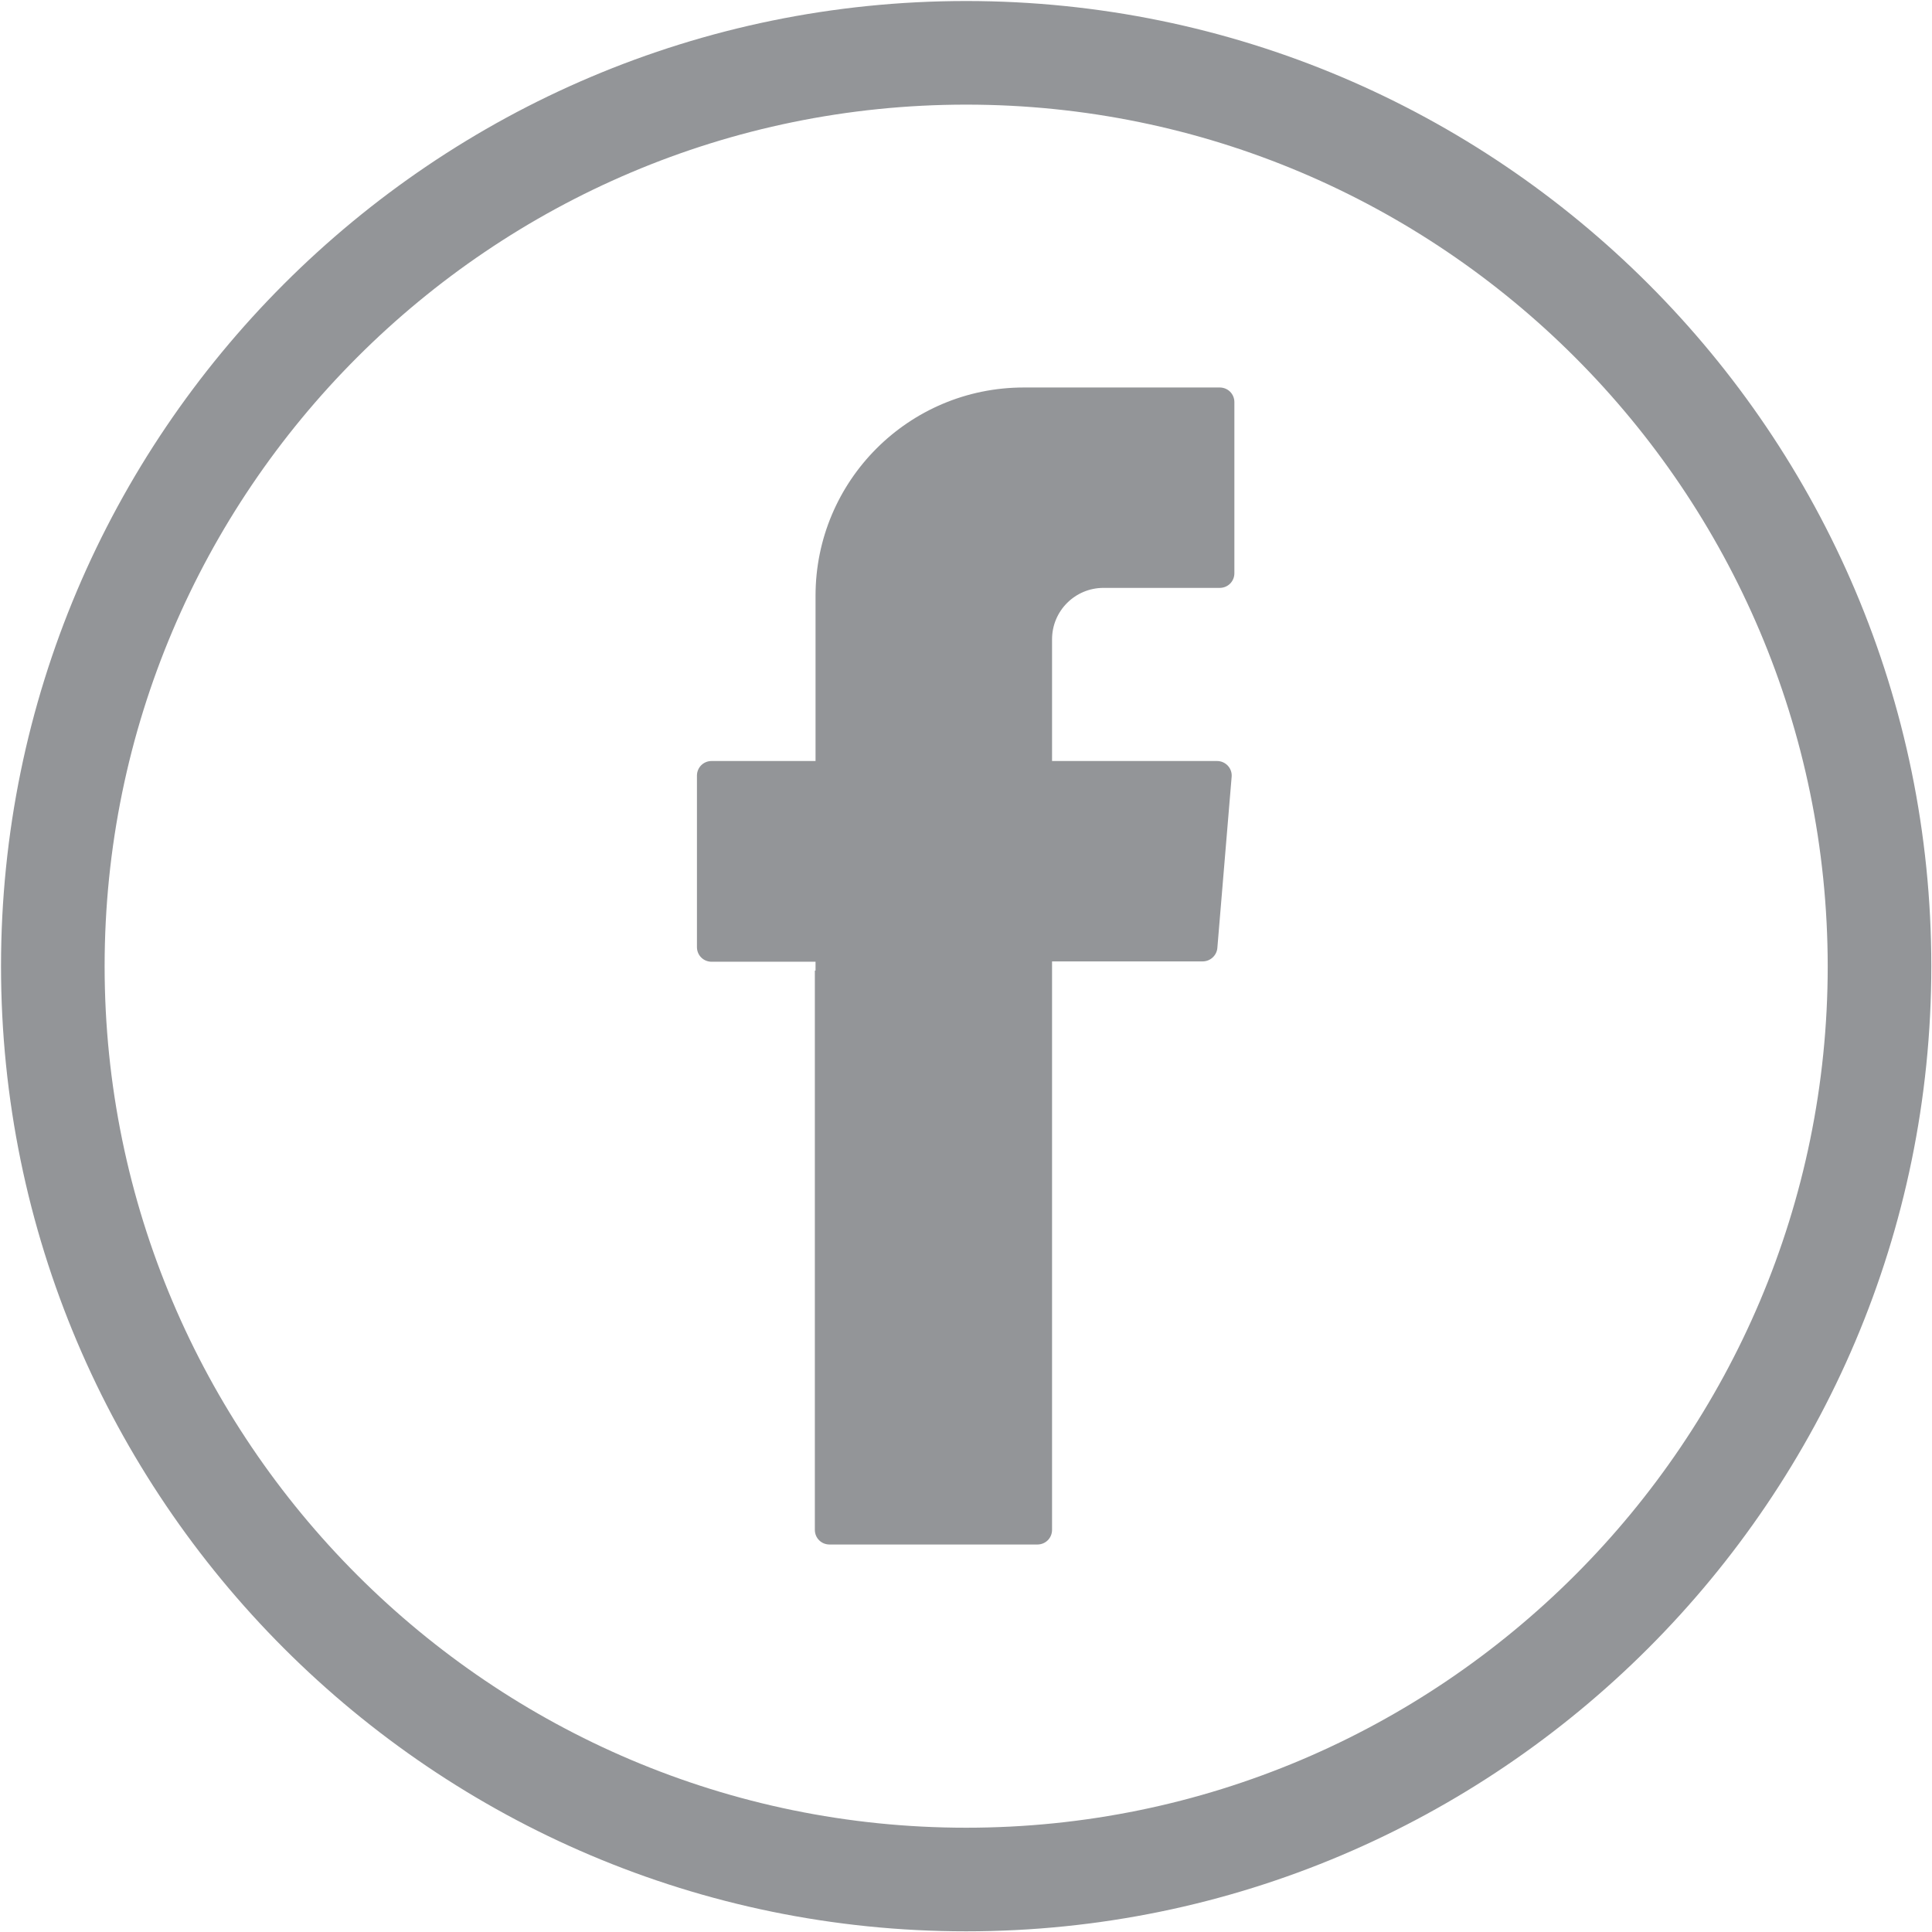 <?xml version="1.0" encoding="utf-8"?>
<!-- Generator: Adobe Illustrator 23.0.3, SVG Export Plug-In . SVG Version: 6.00 Build 0)  -->
<svg version="1.1" id="Layer_1" xmlns="http://www.w3.org/2000/svg" xmlns:xlink="http://www.w3.org/1999/xlink" x="0px" y="0px"
	 viewBox="0 0 56.69 56.69" style="enable-background:new 0 0 56.69 56.69;" xml:space="preserve">
<style type="text/css">
	.st0{fill:#939598;}
	.st1{fill-rule:evenodd;clip-rule:evenodd;fill:#939598;}
</style>
<g>
	<g>
		<g>
			<path class="st0" d="M28.35,56.67c-15.62,0-28.32-12.7-28.32-28.32c0-15.62,12.7-28.32,28.32-28.32
				c15.62,0,28.32,12.7,28.32,28.32C56.67,43.96,43.96,56.67,28.35,56.67z M28.35,3.07c-13.94,0-25.28,11.34-25.28,25.28
				c0,13.94,11.34,25.28,25.28,25.28c13.94,0,25.28-11.34,25.28-25.28C53.62,14.41,42.29,3.07,28.35,3.07z"/>
		</g>
		<g>
			<path class="st1" d="M23.91,28.48v16.41c0,0.24,0.19,0.43,0.43,0.43h6.1c0.24,0,0.43-0.19,0.43-0.43V28.21h4.42
				c0.22,0,0.41-0.17,0.43-0.39l0.42-5.03c0.02-0.25-0.18-0.46-0.43-0.46h-4.84v-3.57c0-0.84,0.68-1.51,1.51-1.51h3.41
				c0.24,0,0.43-0.19,0.43-0.43V11.8c0-0.24-0.19-0.43-0.43-0.43h-5.75c-3.38,0-6.11,2.74-6.11,6.11v4.85h-3.05
				c-0.24,0-0.43,0.19-0.43,0.43v5.03c0,0.24,0.19,0.43,0.43,0.43h3.05V28.48z"/>
		</g>
	</g>
</g>
</svg>
